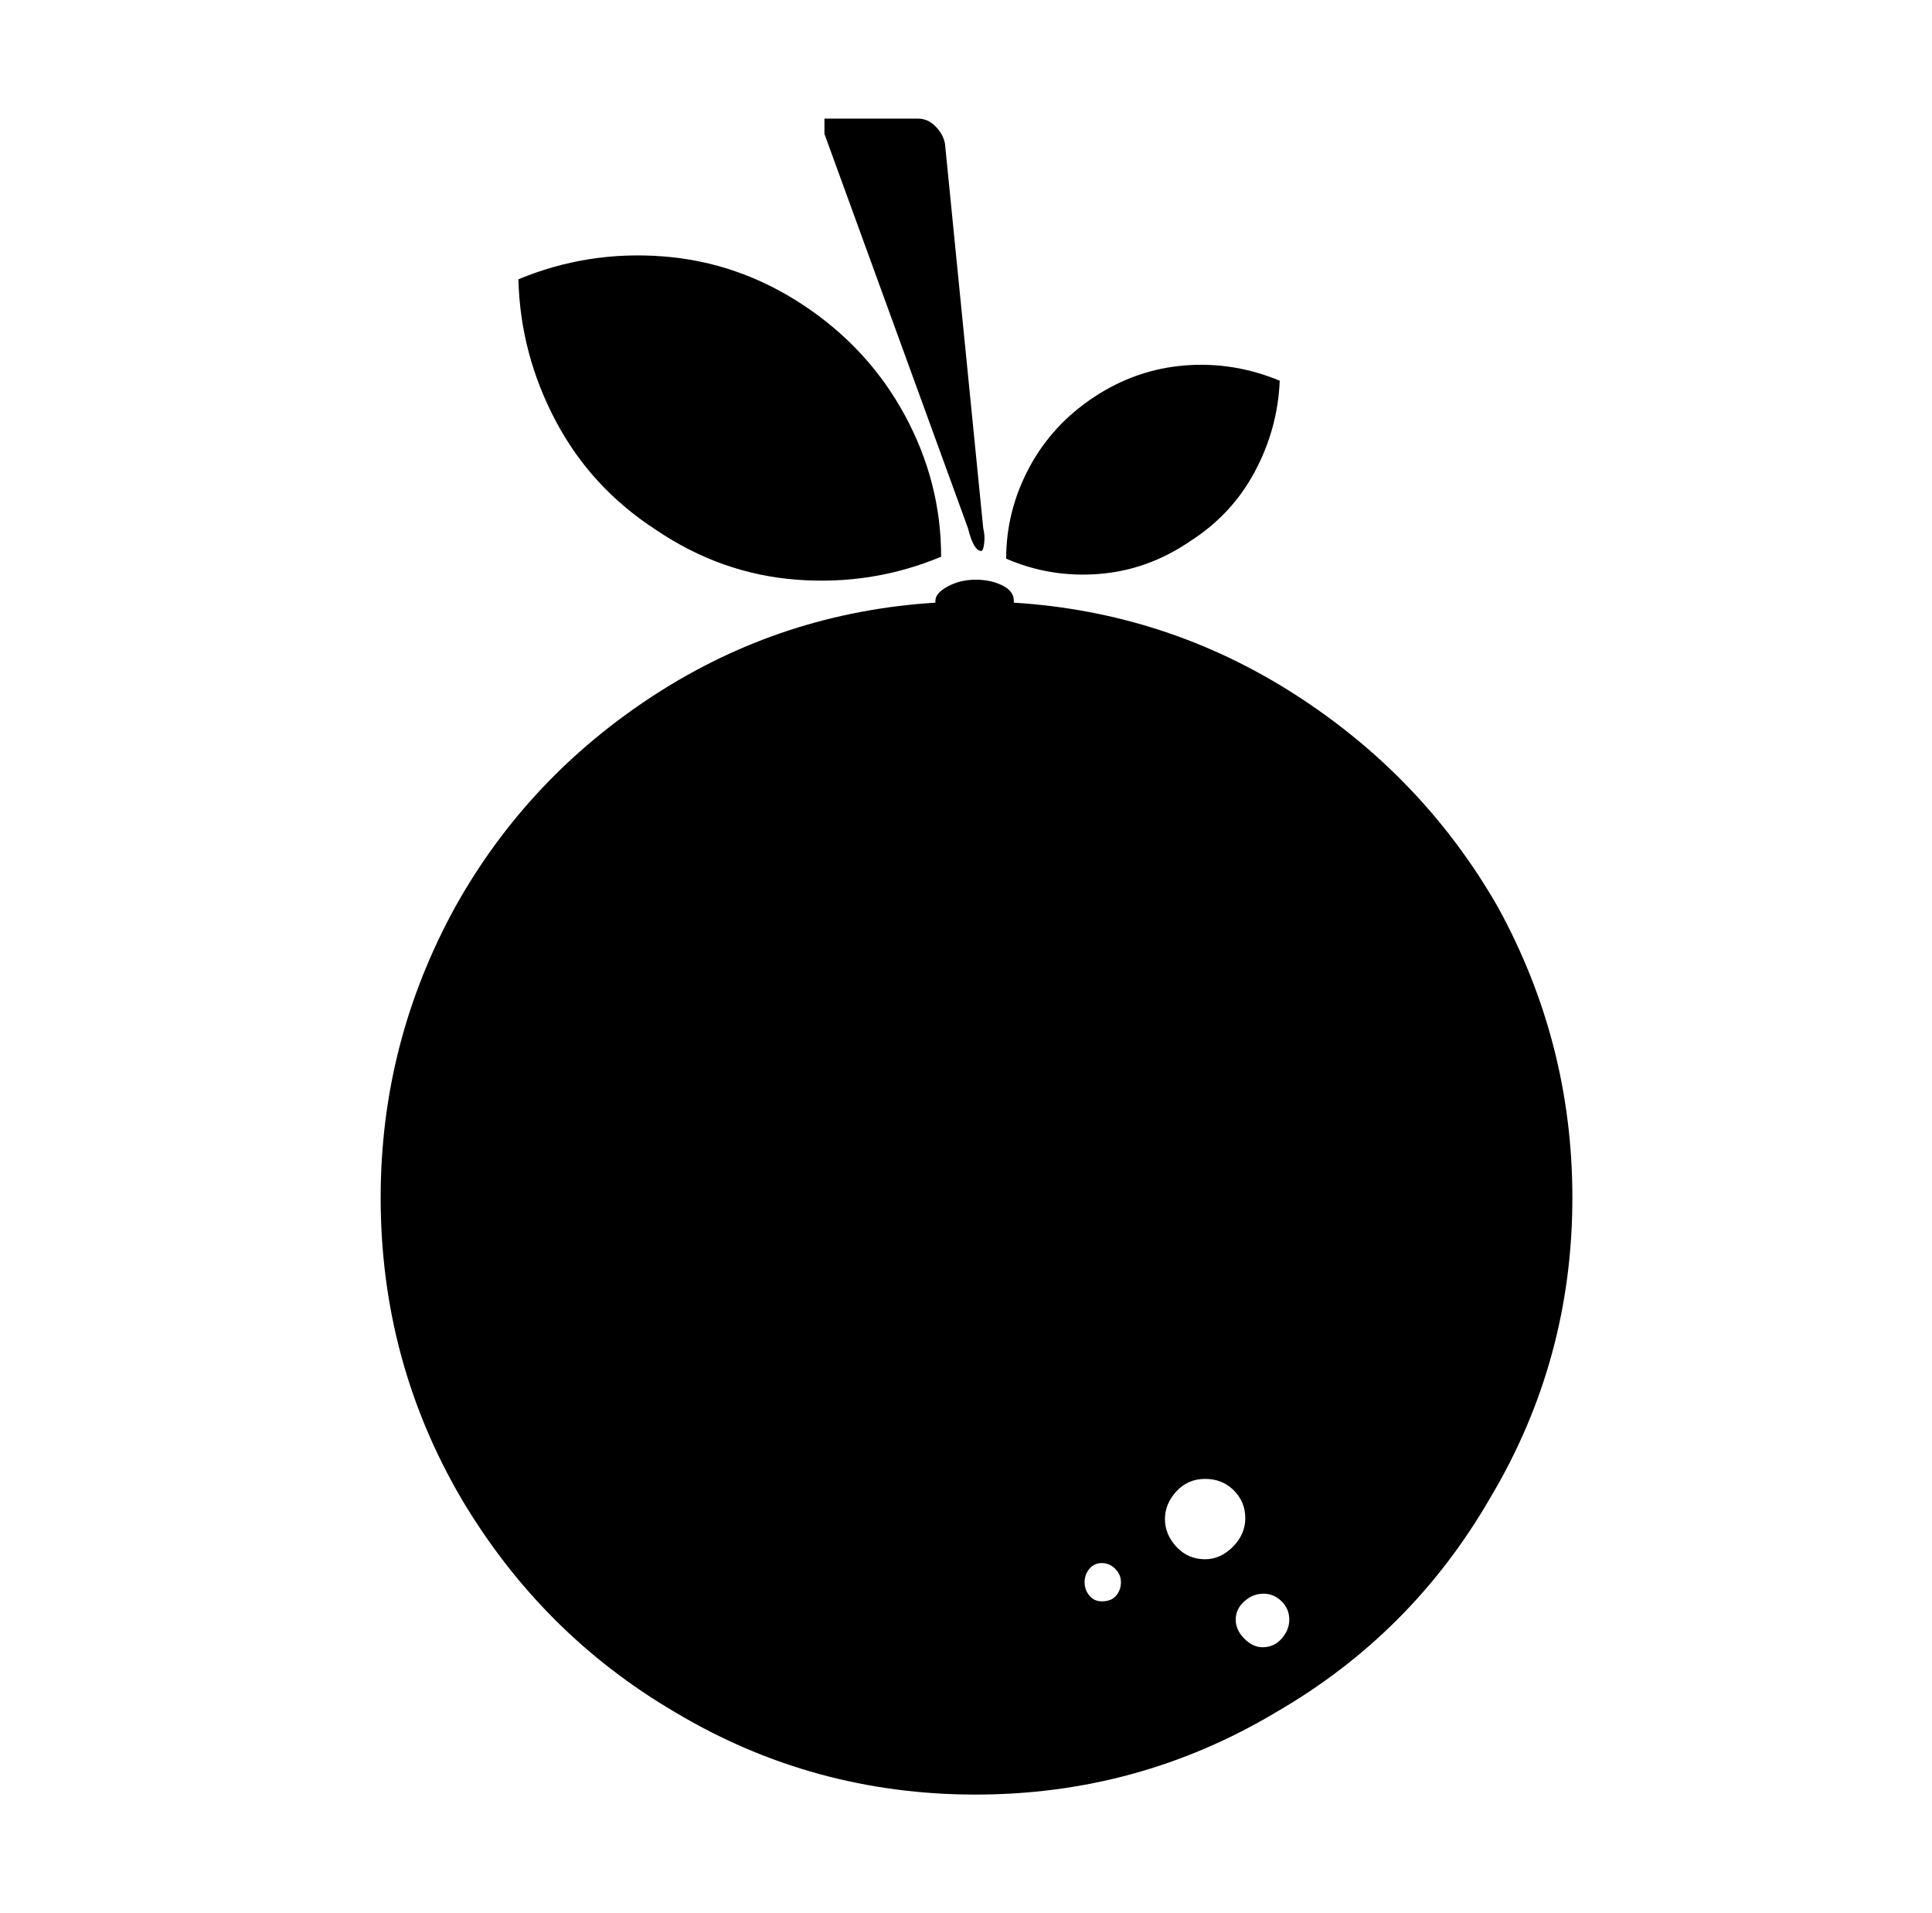 <svg xmlns="http://www.w3.org/2000/svg" viewBox="-10 0 1010 1000"><path d="M333 277q34 23 73.5 26t75.5-12q0-39-19-74t-53-57.5-73.5-25.5-75.5 12q1 39 19.5 74t52.5 57zm279 6q22-14 34-36.5t13-47.5q-24-10-49.5-8T562 207.5t-34 37-12 47.5q23 10 48.5 8t47.5-17zm-92 32v-1q0-5-6-8t-14-3-14.5 3.5-6.5 7.5v1q-80 5-146.5 48T228 474q-39 71-39 152 0 85 42 157 42 71 112 112 72 43 157 43t157-43q71-41 112-112 43-72 43-157 0-81-39-152-39-68-106-111t-147-48zm46 522q-4 0-6.5-3t-2.5-7 2.5-7 6.5-3 7 3 3 7-2.5 7-7.5 3zm54-22q-9 0-15-6.5t-6-14.5 6-14.5 15-6.5 15 6 6 14.5-6.5 15T620 815zm30 46q-5 0-9.5-4.5t-4.5-10 4.5-9.5 10-4 9.5 4 4 9.5-4 10-10 4.5zM503 288q1 0 1.5-4t-.5-8L484 75q-1-5-5-9t-9-4h-49v8l75 206q3 12 7 12z"/></svg>